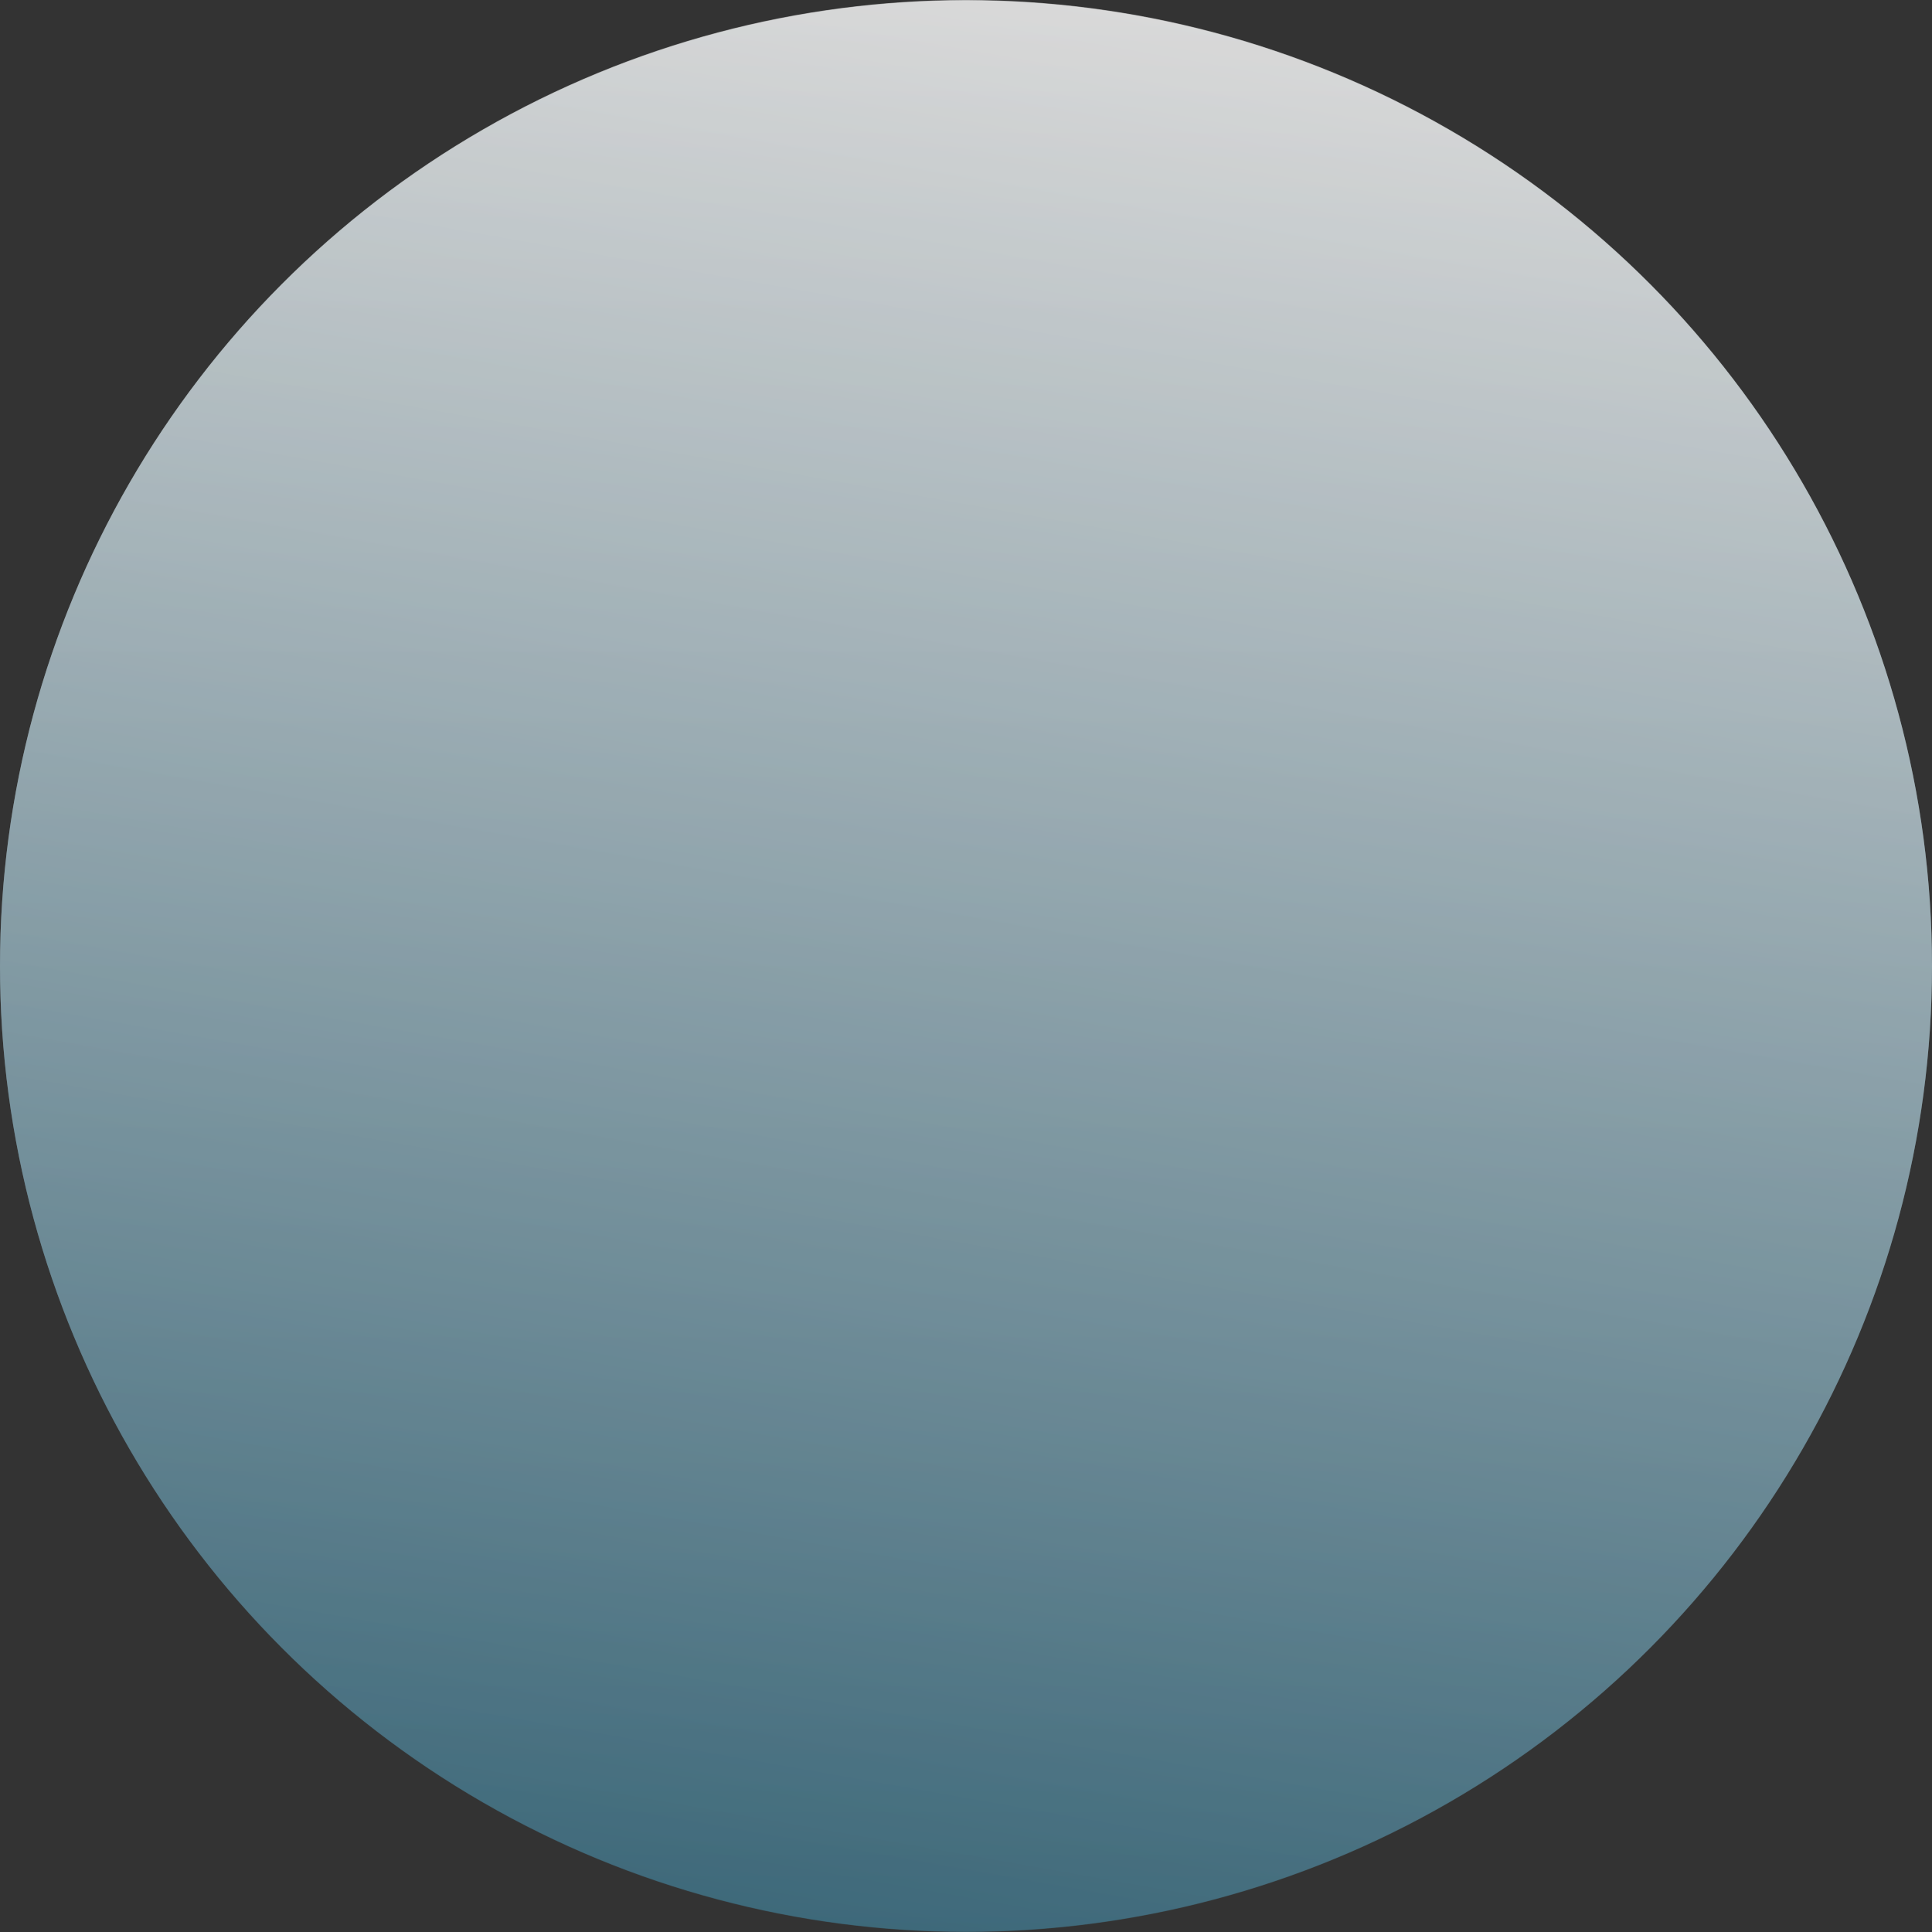 <svg id="Layer_1" data-name="Layer 1" xmlns="http://www.w3.org/2000/svg" xmlns:xlink="http://www.w3.org/1999/xlink" viewBox="0 0 200 200"><rect x="0" y="0" width="200" height="200" fill="#333333" stroke="none"/><defs><style>.cls-1{opacity:0.57;}.cls-2{fill:url(#linear-gradient);}.cls-3{fill:url(#linear-gradient-2);}</style><linearGradient id="linear-gradient" x1="100" y1="199.95" x2="100" gradientUnits="userSpaceOnUse"><stop offset="0" stop-color="#40758a"/><stop offset="1" stop-color="#fff"/></linearGradient><linearGradient id="linear-gradient-2" x1="82.64" y1="198.5" x2="117.36" y2="1.55" xlink:href="#linear-gradient"/></defs><title>hr2</title><g class="cls-1"><ellipse class="cls-2" cx="100" cy="99.98" rx="100" ry="99.98"/></g><g class="cls-1"><ellipse class="cls-3" cx="100" cy="100.02" rx="100" ry="99.98"/></g></svg>